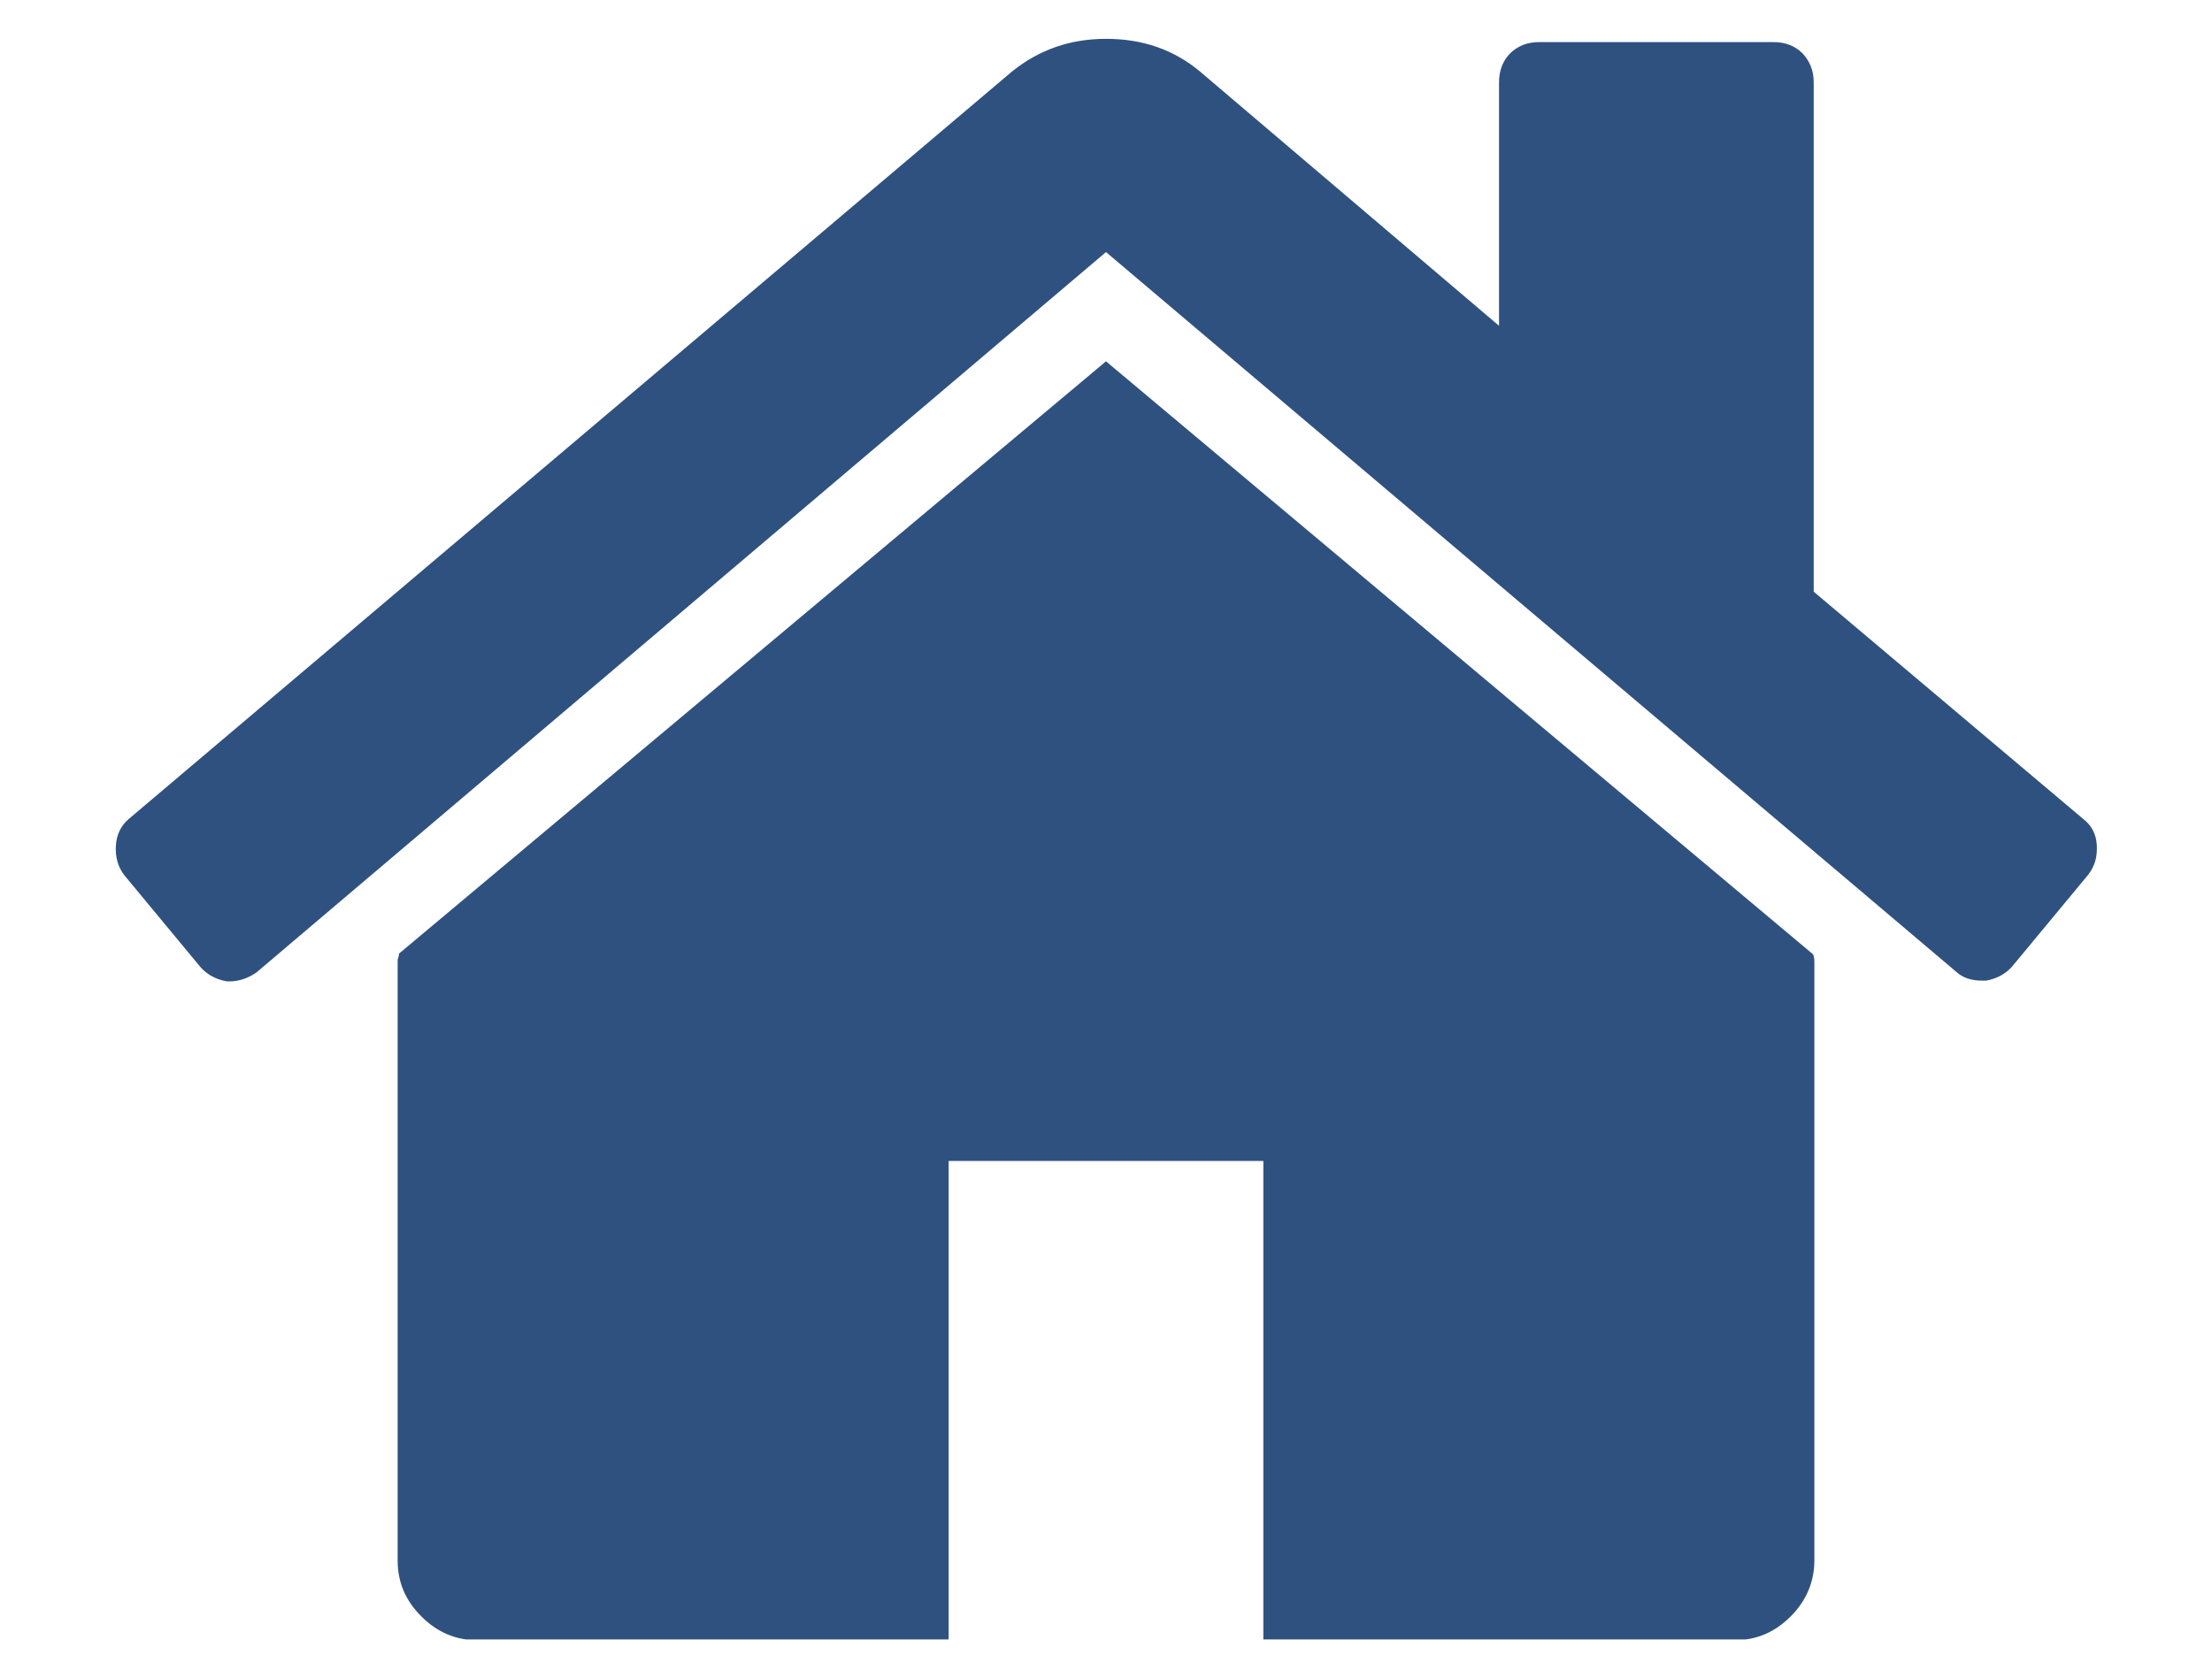 <?xml version="1.0" encoding="utf-8"?>
<!-- Generator: Adobe Illustrator 22.0.1, SVG Export Plug-In . SVG Version: 6.00 Build 0)  -->
<svg version="1.1" id="Layer_1" xmlns="http://www.w3.org/2000/svg" xmlns:xlink="http://www.w3.org/1999/xlink" x="0px" y="0px"
	 viewBox="0 0 336 255" style="enable-background:new 0 0 336 255;" xml:space="preserve">
<style type="text/css">
	.st0{clip-path:url(#SVGID_2_);fill:#2F5180;}
</style>
<g>
	<defs>
		<rect id="SVGID_1_" x="17.5" y="5.8" width="301" height="243.3"/>
	</defs>
	<clipPath id="SVGID_2_">
		<use xlink:href="#SVGID_1_"  style="overflow:visible;"/>
	</clipPath>
	<path class="st0" d="M168,54.9L60.6,144.9c0,0.1,0,0.3-0.1,0.6c-0.1,0.2-0.1,0.4-0.1,0.6v91c0,3.3,1.2,6.1,3.6,8.5
		c2.4,2.4,5.2,3.6,8.4,3.6h71.7v-72.8h47.8v72.8h71.7c3.2,0,6-1.2,8.4-3.6c2.4-2.4,3.6-5.3,3.6-8.5v-91c0-0.5-0.1-0.9-0.2-1.1
		L168,54.9z"/>
	<path class="st0" d="M316.4,124.4l-40.9-34.5V12.5c0-1.8-0.6-3.2-1.7-4.4c-1.1-1.1-2.6-1.7-4.3-1.7h-35.8c-1.7,0-3.2,0.6-4.3,1.7
		c-1.1,1.1-1.7,2.6-1.7,4.4v37l-45.5-38.7c-4-3.3-8.7-4.9-14.2-4.9c-5.5,0-10.2,1.7-14.2,4.9L19.6,124.4c-1.2,1-1.9,2.4-2,4.1
		c-0.1,1.7,0.3,3.2,1.3,4.5l11.6,14c1,1.1,2.3,1.8,3.9,2.1c1.5,0.1,3-0.3,4.5-1.3L168,38.3l129.2,109.4c1,0.9,2.3,1.3,3.9,1.3h0.6
		c1.6-0.3,2.9-1,3.9-2.1l11.6-14c1-1.3,1.4-2.7,1.3-4.5C318.4,126.7,317.7,125.4,316.4,124.4"/>
</g>
</svg>
